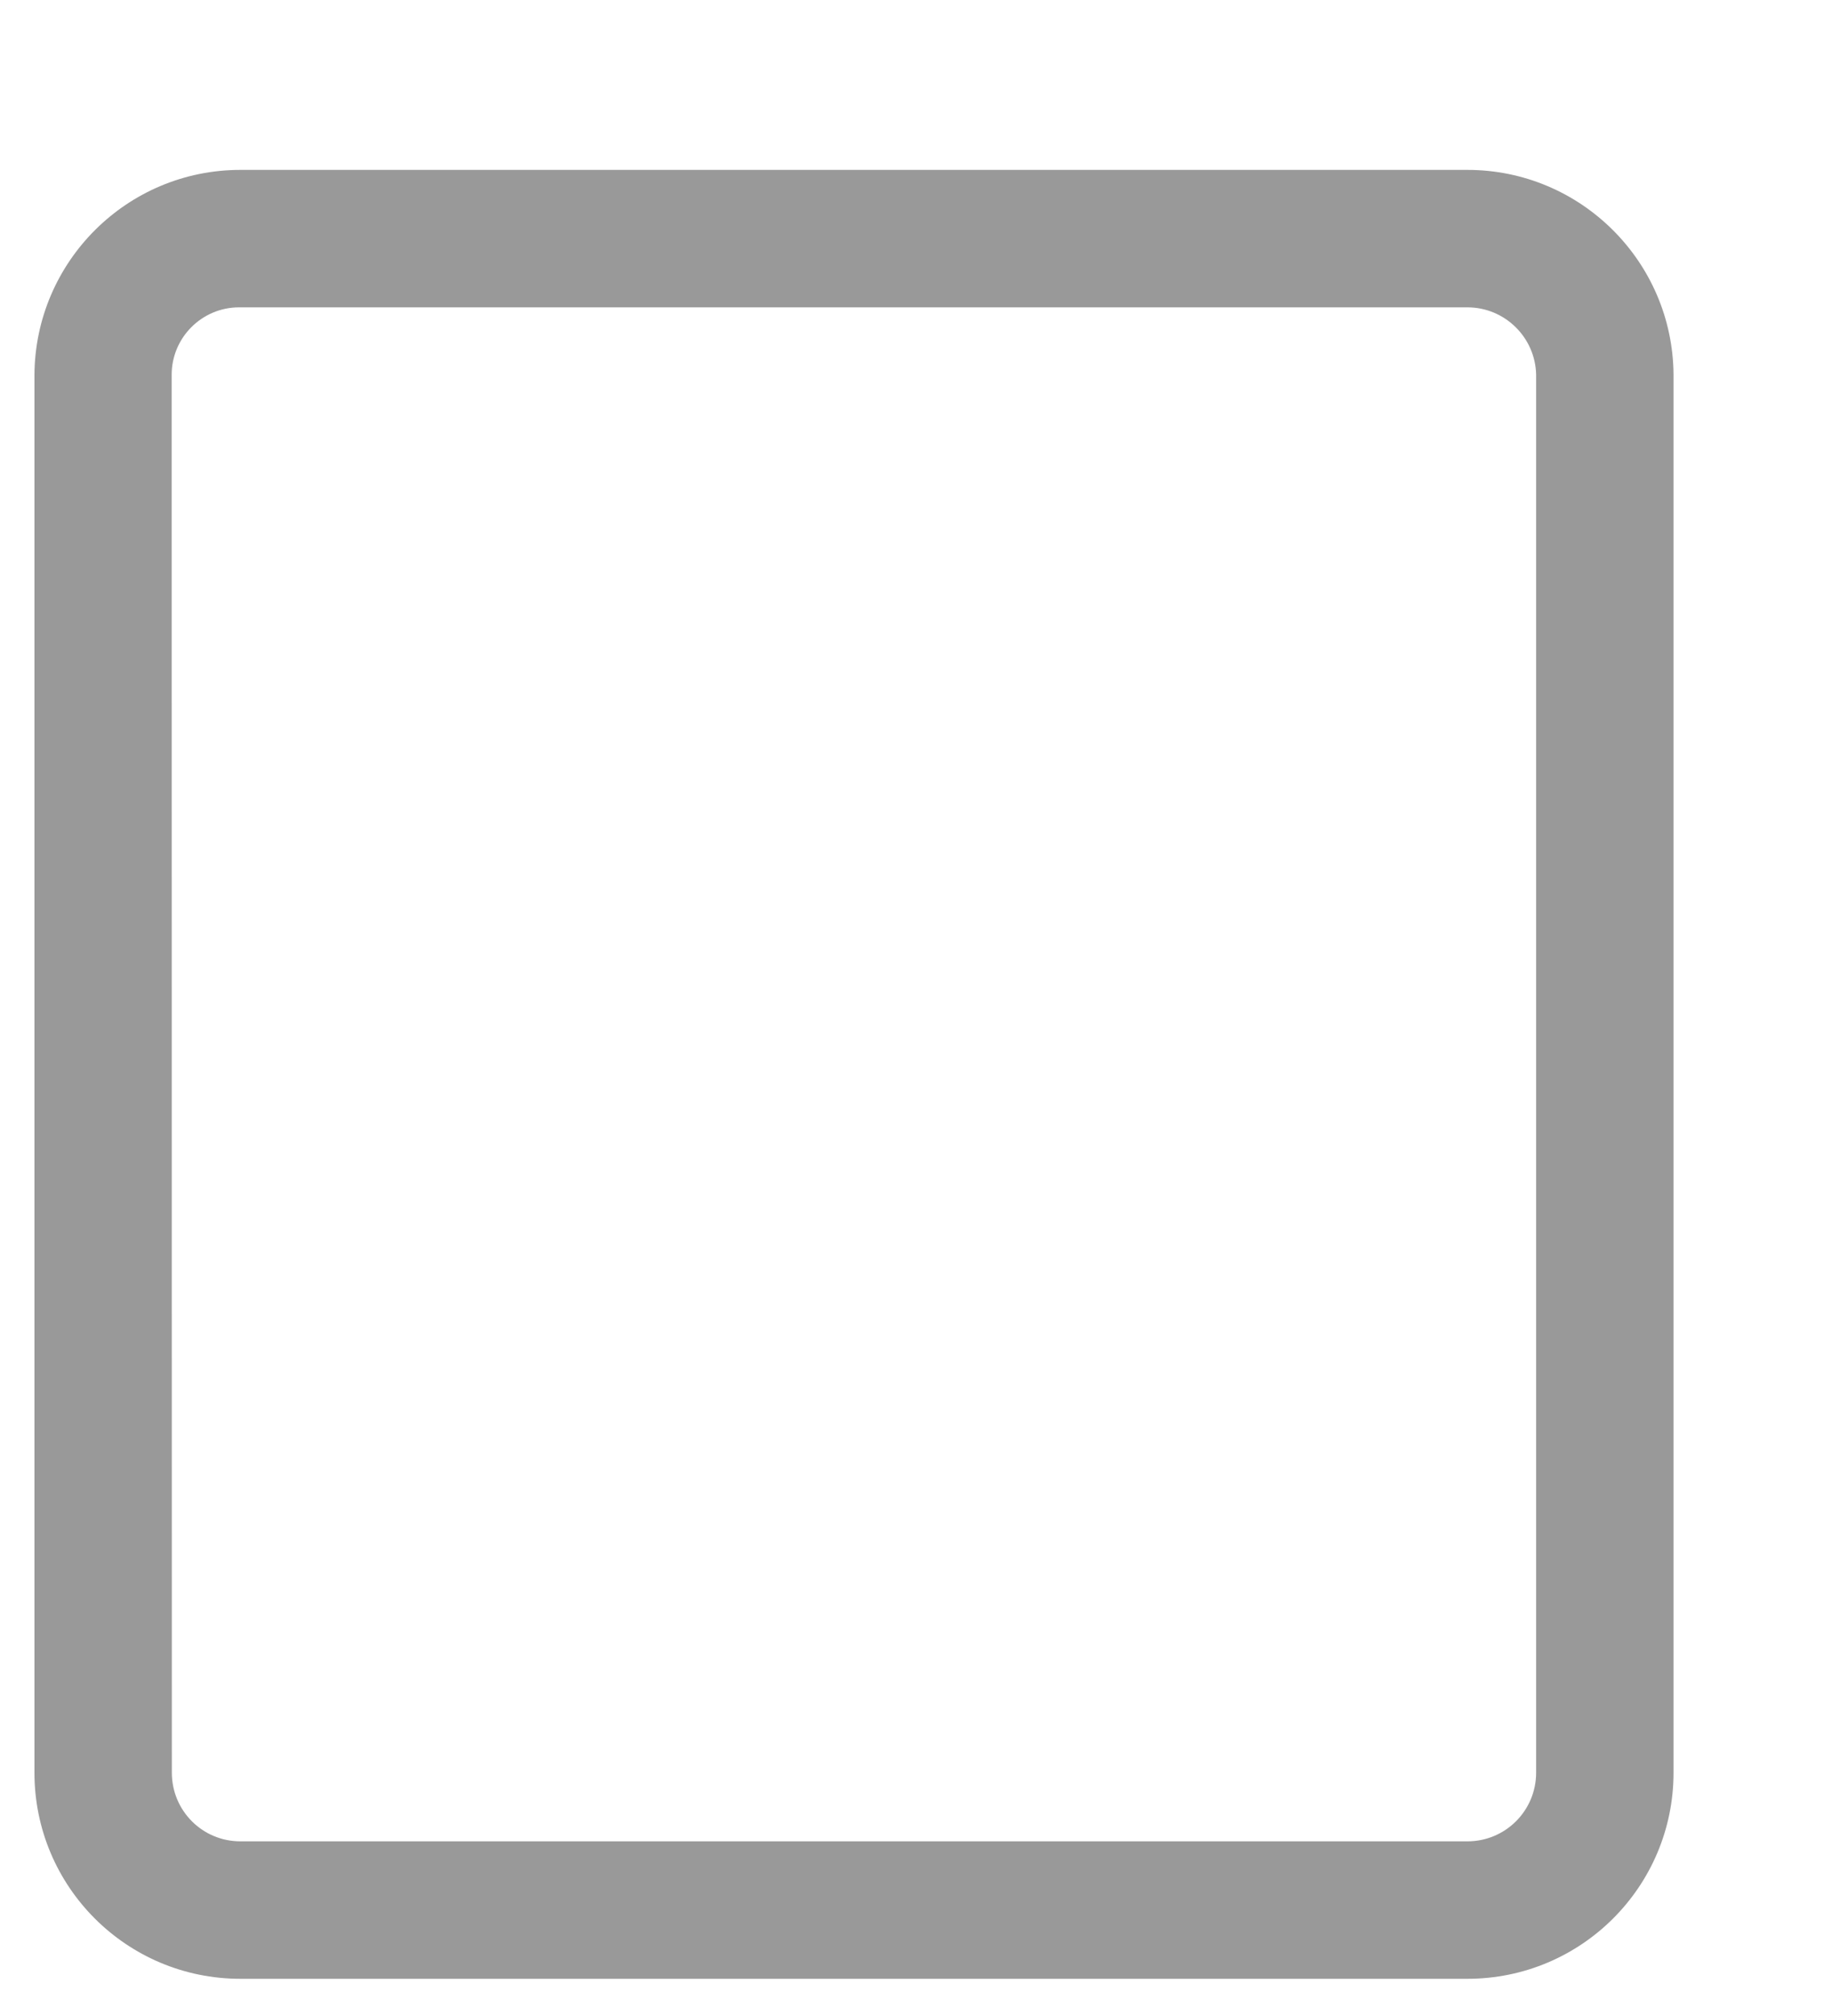 ﻿<?xml version="1.0" encoding="utf-8"?>
<svg version="1.1" xmlns:xlink="http://www.w3.org/1999/xlink" width="10px" height="11px" xmlns="http://www.w3.org/2000/svg">
  <g transform="matrix(1 0 0 1 -851 -120 )">
    <path d="M 9.135 9.672  C 9.135 10.294  8.631 10.797  8.01 10.797  L 1.312 10.797  C 0.691 10.797  0.188 10.294  0.188 9.672  L 0.188 2.045  C 0.192 1.427  0.694 0.927  1.312 0.927  L 8.01 0.927  C 8.628 0.927  9.131 1.427  9.135 2.045  L 9.135 9.672  Z M 8.01 1.677  L 1.312 1.677  C 1.31 1.677  1.308 1.677  1.305 1.677  C 1.102 1.677  0.937 1.842  0.937 2.045  L 0.938 9.672  C 0.938 9.88  1.105 10.047  1.312 10.047  L 8.01 10.047  C 8.217 10.047  8.385 9.88  8.385 9.672  L 8.385 2.045  C 8.381 1.841  8.214 1.677  8.01 1.677  Z " fill-rule="nonzero" fill="#999999" stroke="none" transform="matrix(1 0 0 1 851 120 )" />
  </g>
</svg>